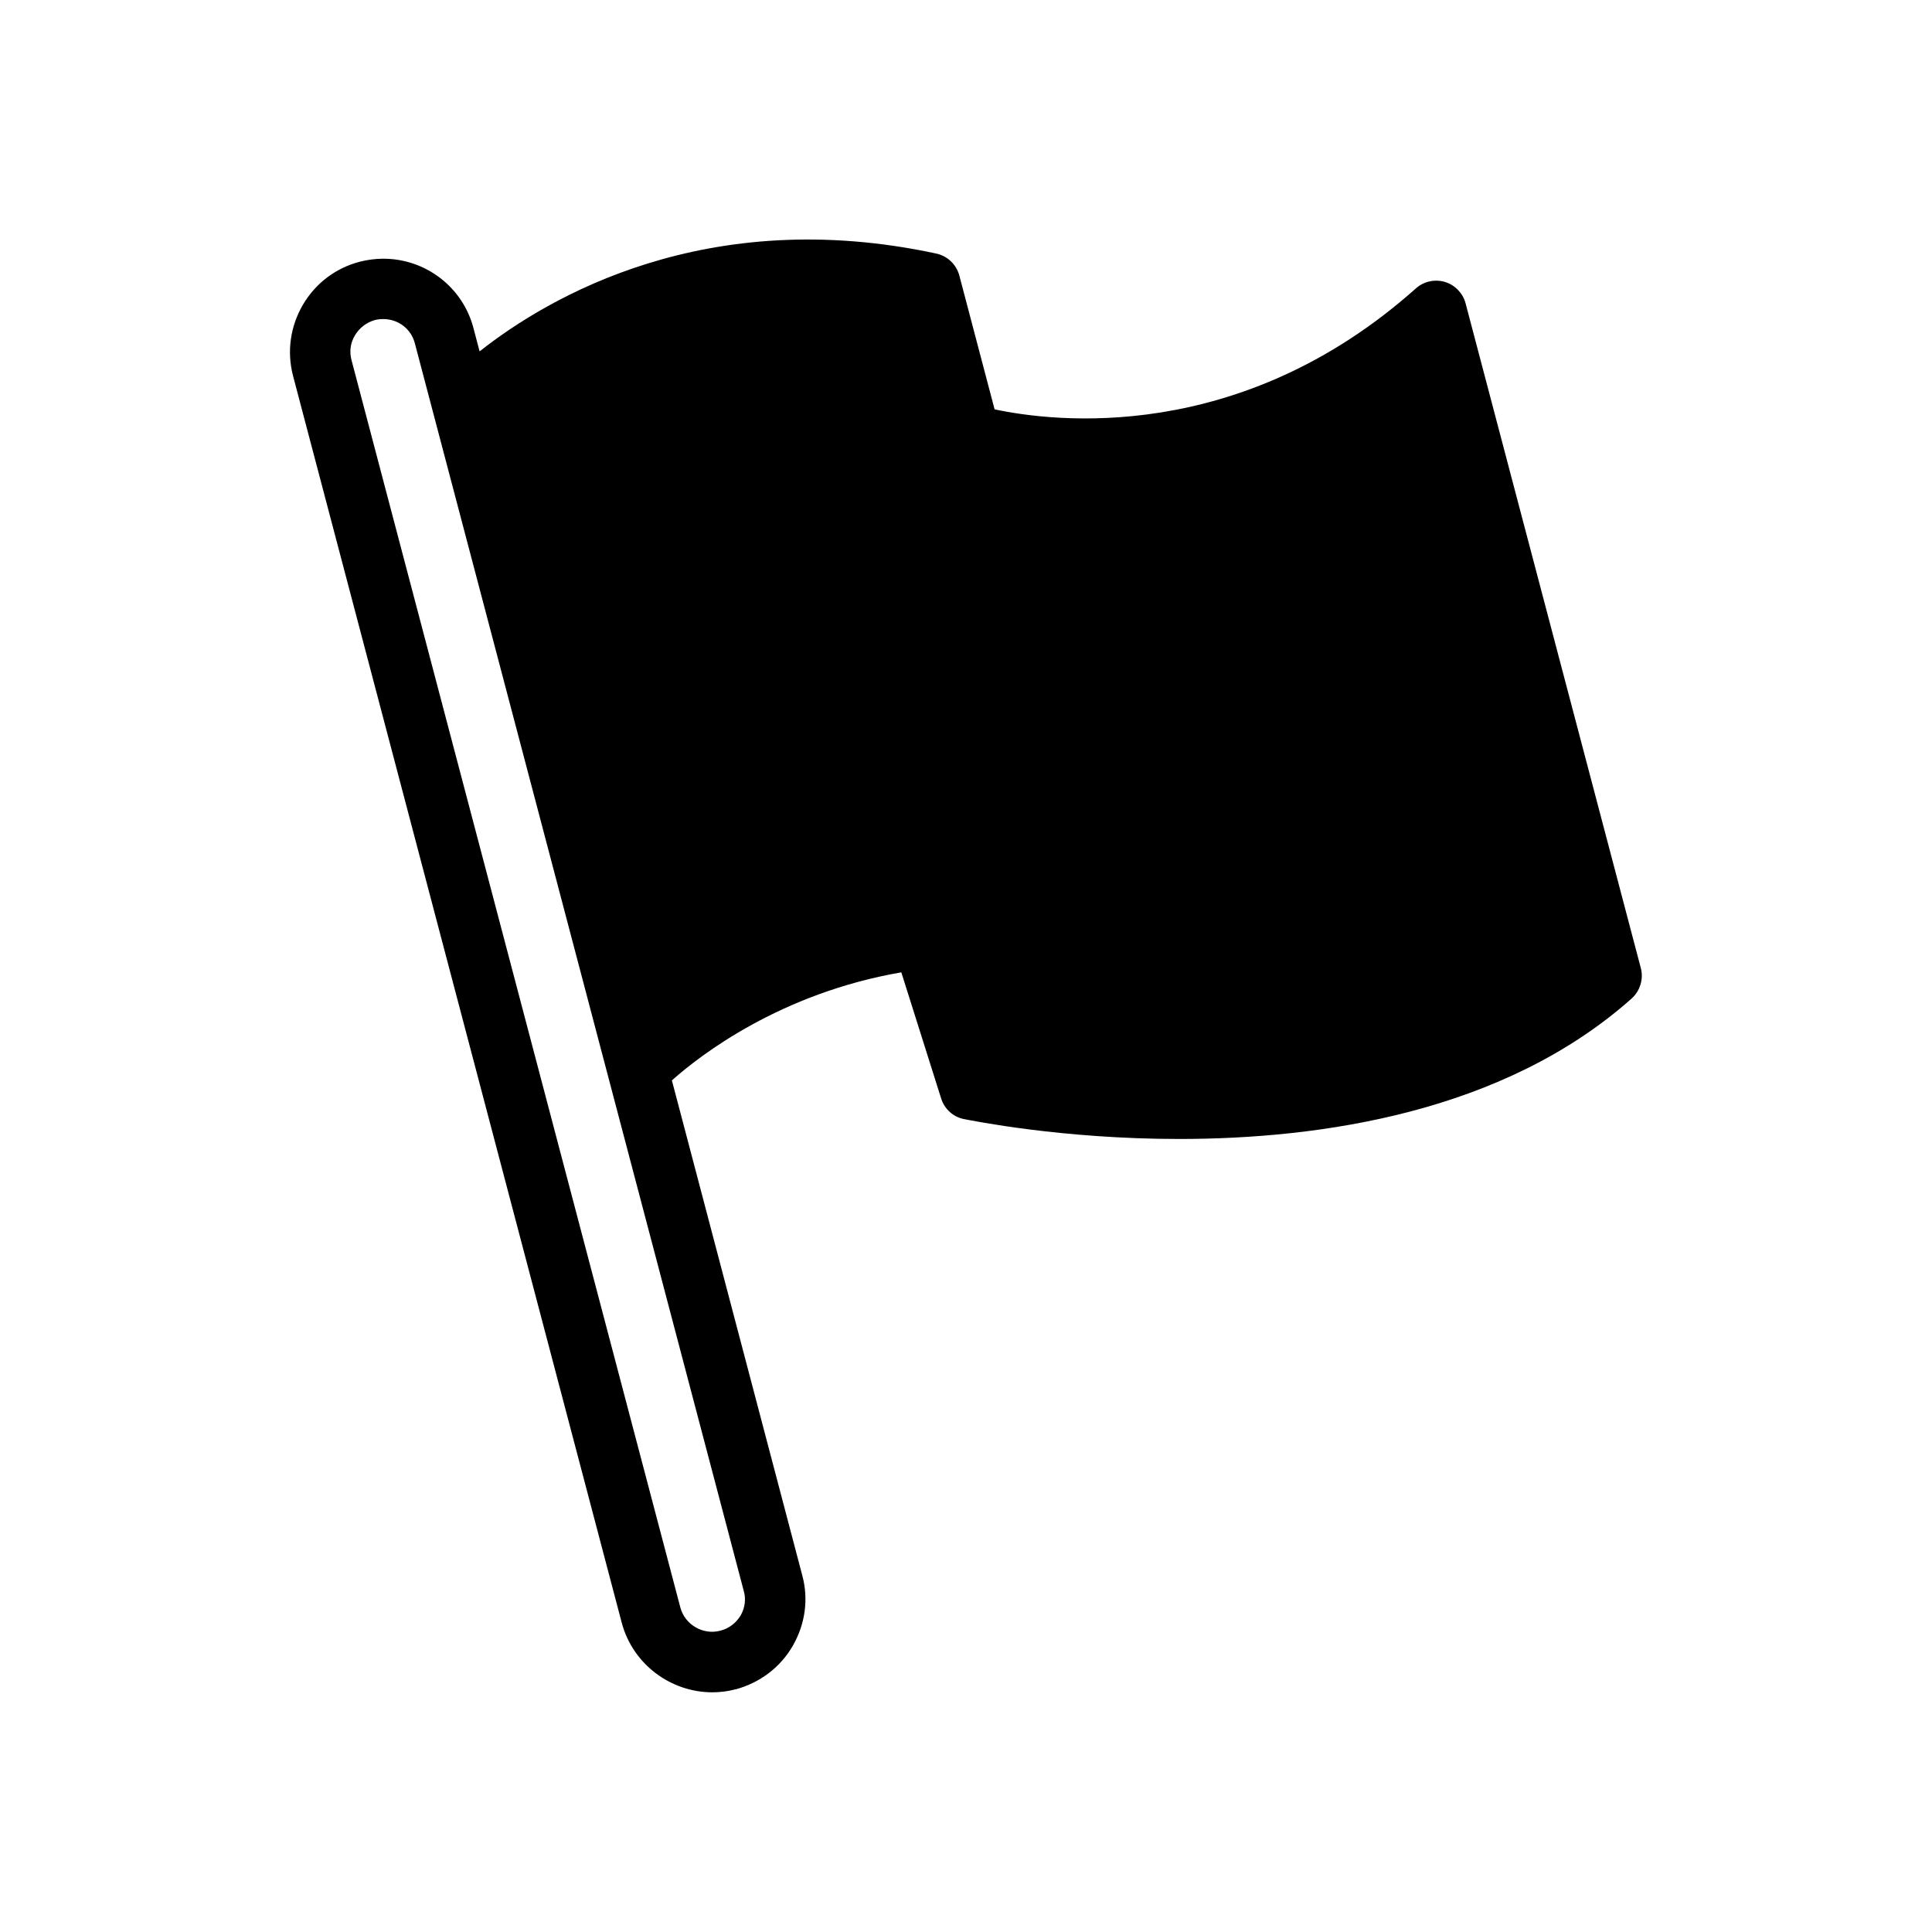 <?xml version="1.0" encoding="UTF-8"?>
<svg width="1200pt" height="1200pt" version="1.1" viewBox="0 0 1200 1200" xmlns="http://www.w3.org/2000/svg">
 <path d="m1019.2 601.5-108.94-413.25c-1.688-6.188-6.562-11.25-12.75-13.125-6.375-1.875-13.125-0.375-18 3.938-109.5 97.688-225.75 82.875-261.75 75.188l-21.938-83.25c-1.875-6.75-7.312-12-14.25-13.5-142.69-30.75-240.94 27-283.69 60.75l-3.75-14.25c-6.562-25.5-29.625-43.312-56.062-43.312-5.25 0-10.125 0.75-14.625 1.875-15 3.938-27.375 13.312-35.25 26.625-7.875 13.5-10.125 29.062-6.188 44.25l204.19 774.56c6.938 25.875 30.562 43.125 56.25 43.125 4.688 0 9.562-0.562 14.438-1.875h0.188c15-4.125 27.75-13.688 35.438-27.188s9.75-28.875 5.812-43.5l-81-307.5c17.625-15.75 67.5-54.188 142.5-67.125l24.75 78.375c2.062 6.562 7.5 11.438 14.062 12.75 5.062 0.938 60.75 12.375 133.69 12.375 88.125 0 201.56-16.5 281.06-87.188 5.25-4.688 7.5-12 5.812-18.75zm-557.25 386.62c1.5 5.062 0.75 10.5-1.875 15.188-2.812 4.688-7.312 8.25-12.75 9.562-10.688 2.812-21.938-3.75-24.75-14.438l-204.19-774.56c-1.5-5.438-0.75-10.875 2.062-15.562s7.125-8.062 12.562-9.562c1.5-0.375 3.188-0.562 5.062-0.562 9.375 0 17.438 6.188 19.688 15.375z"/>
</svg>
